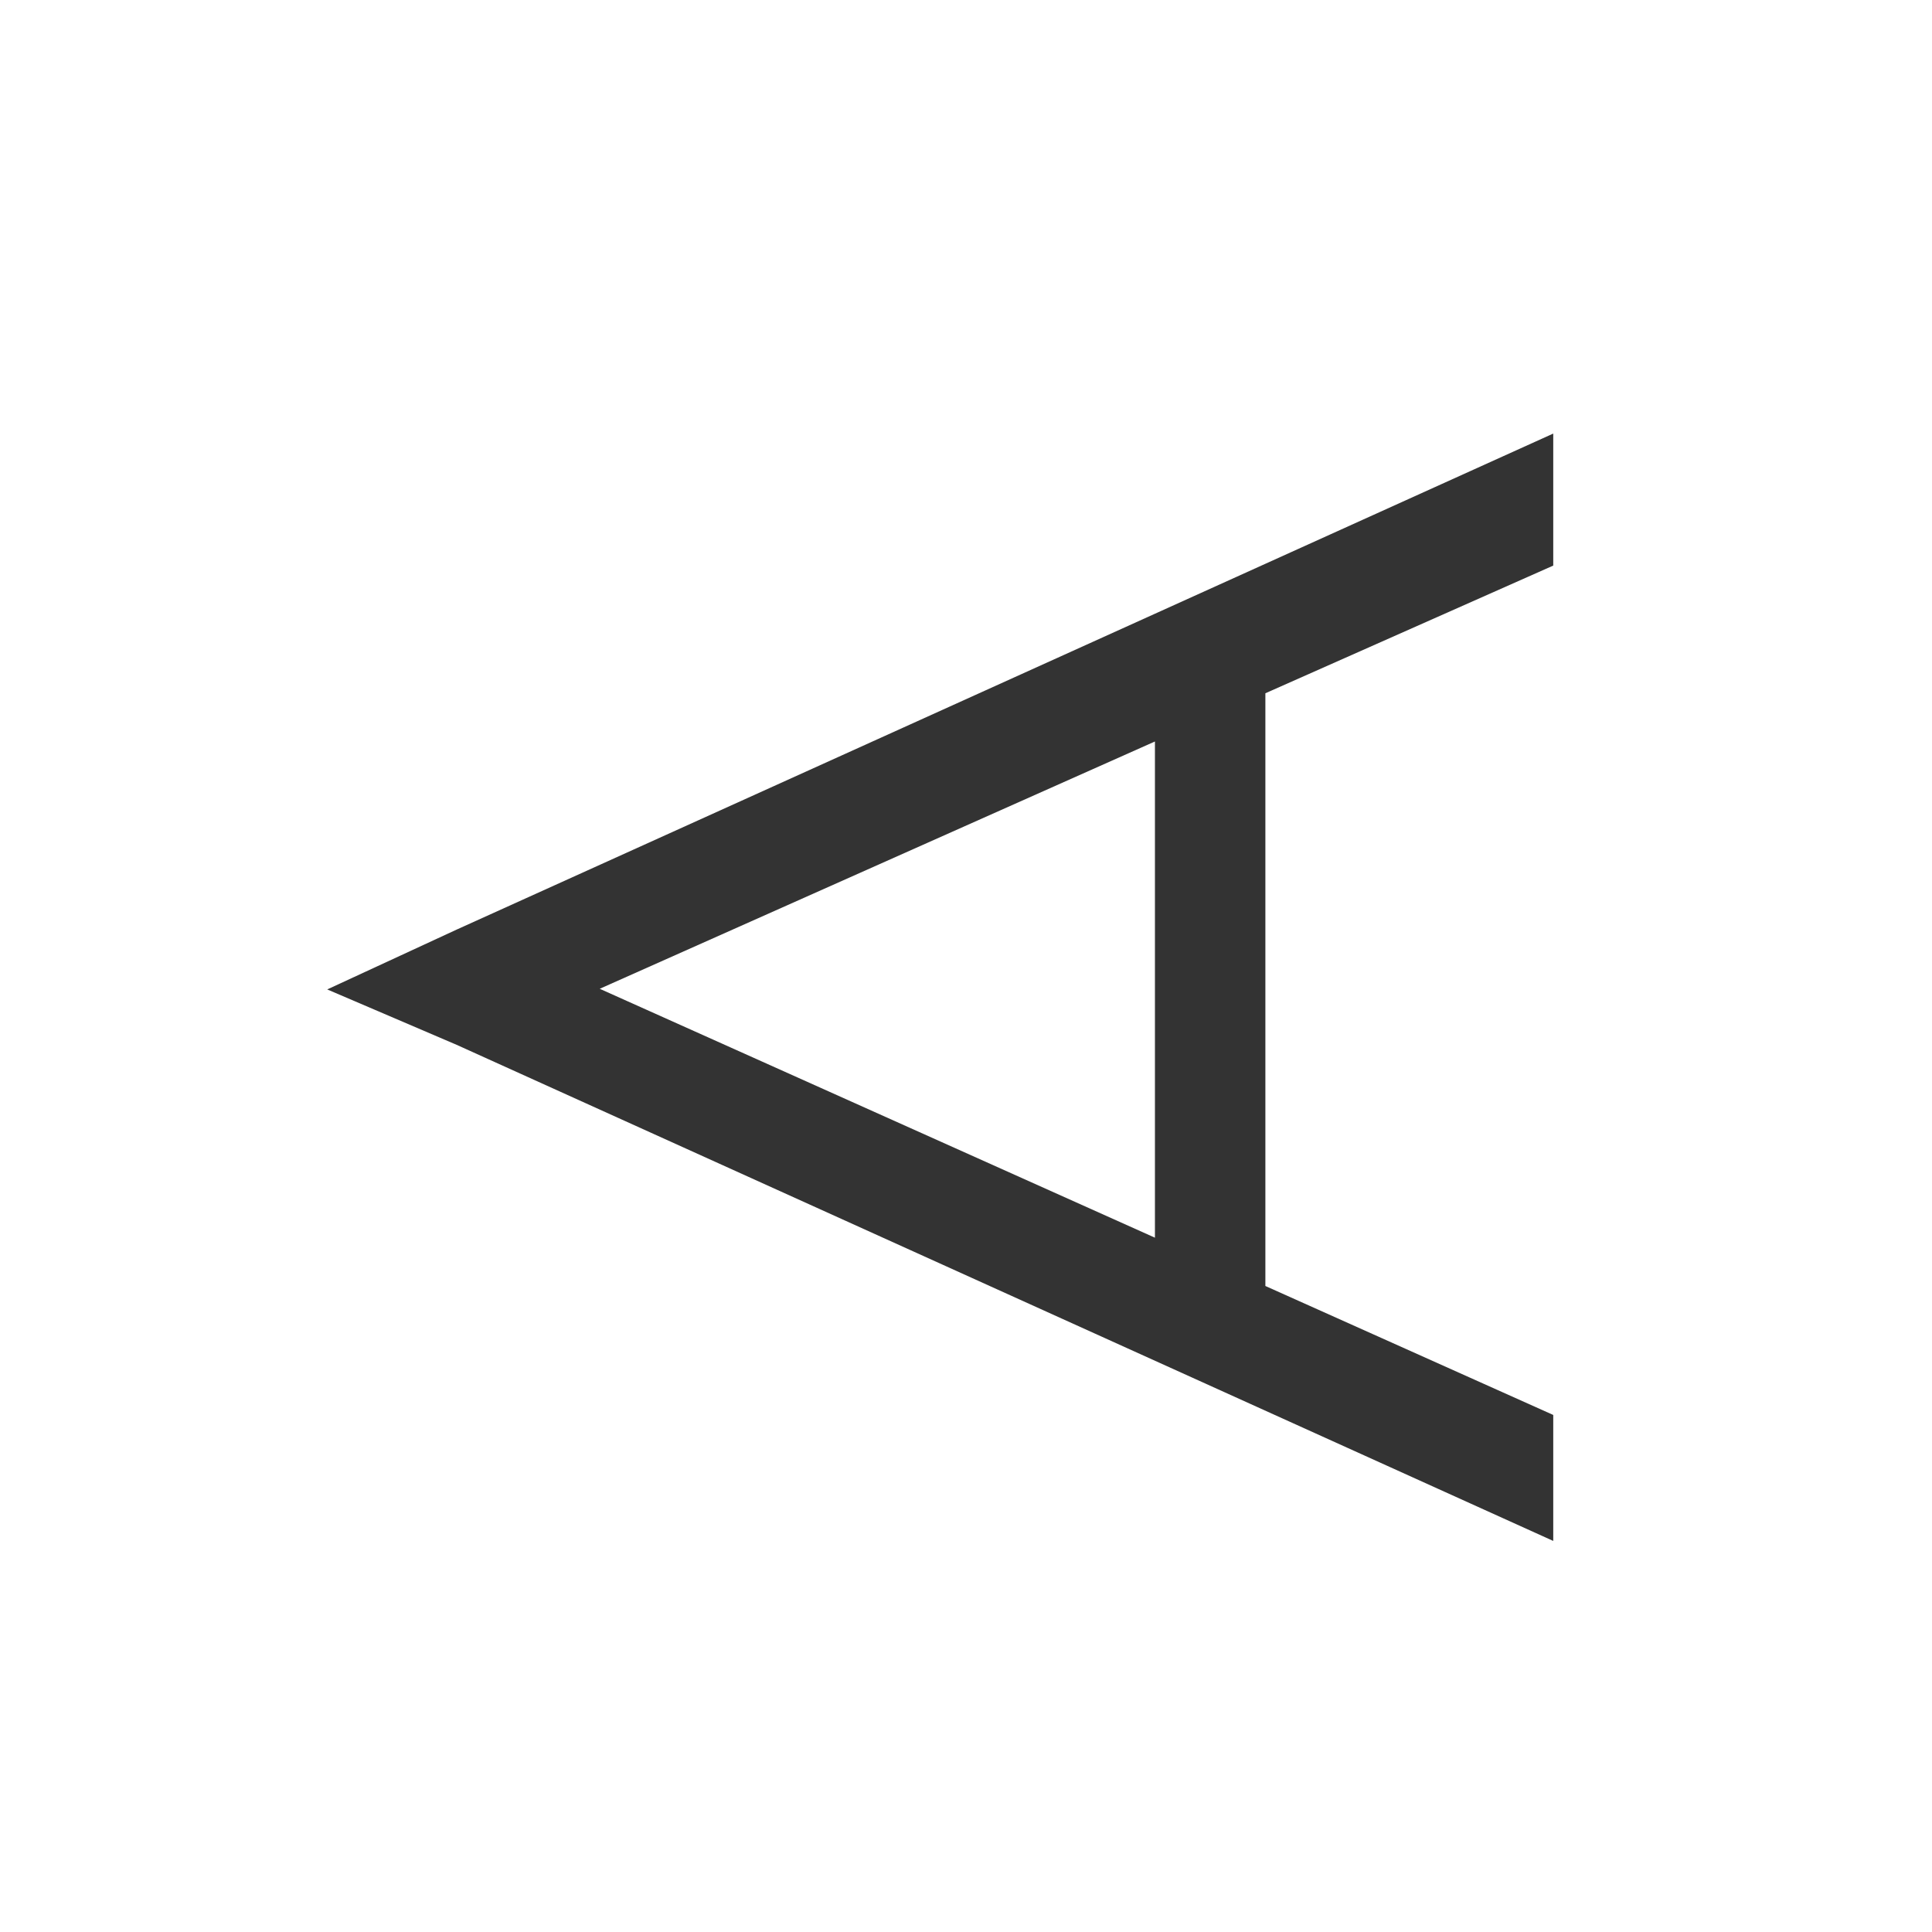 <svg role="img" viewBox="0 0 24 24" xmlns="http://www.w3.org/2000/svg"><rect x="0" y="0" width="24" height="24" fill="#333333" stroke="none"/><title>Aerospike</title><path fill="white" d="M14.347 15.375 7.45 12.283l6.897-3.072v6.164zM24 0v24H0V0h24zm-4.705 5.386L5.672 11.548l-1.607.743 1.607.688 13.623 6.163v-1.565l-3.576-1.602V8.612l3.576-1.586v-1.64z"/></svg>